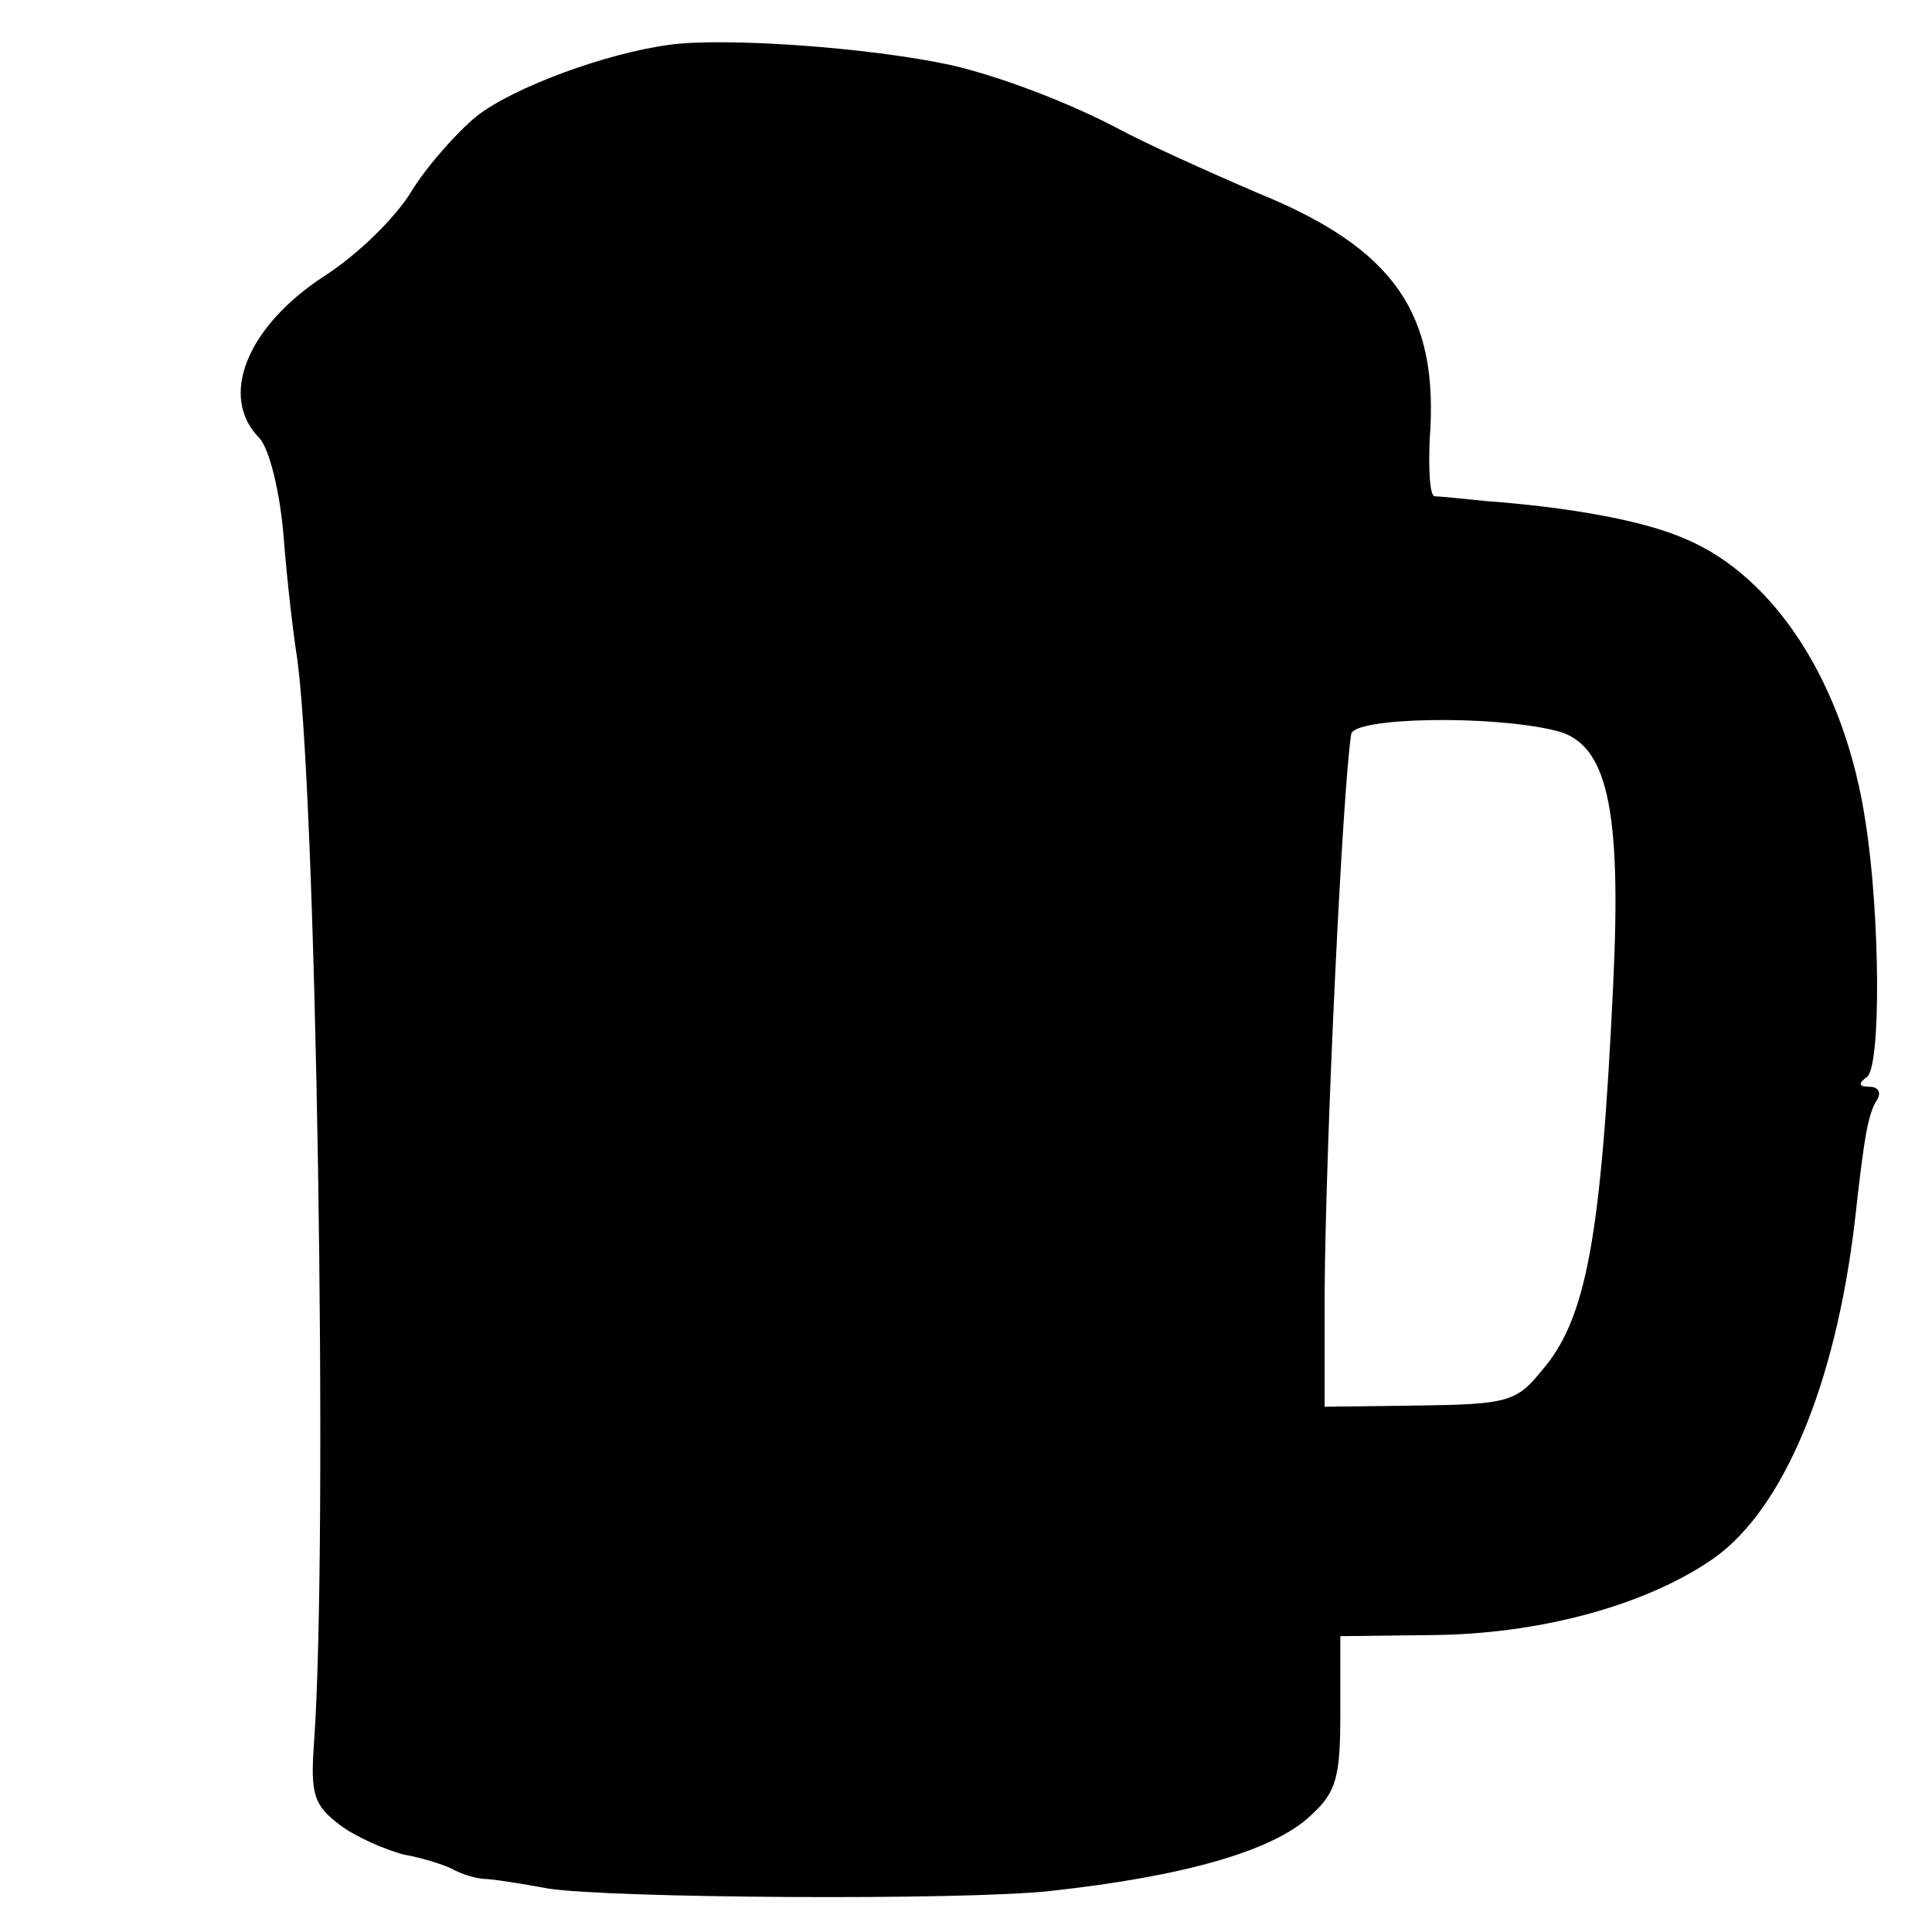 <?xml version="1.0" standalone="no"?>
<!DOCTYPE svg PUBLIC "-//W3C//DTD SVG 20010904//EN"
 "http://www.w3.org/TR/2001/REC-SVG-20010904/DTD/svg10.dtd">
<svg version="1.0" xmlns="http://www.w3.org/2000/svg"
 width="160pt" height="160pt" viewBox="0 0 160 160"
 preserveAspectRatio="xMidYMid meet">
<g transform="translate(0,160) scale(0.1,-0.1)"
fill="#000000" stroke="none">
<path d="M555 1563 c-53 -7 -129 -35 -160 -59 -16 -13 -41 -41 -54 -62 -13
-22 -46 -54 -73 -71 -64 -42 -87 -100 -53 -134 8 -9 17 -44 20 -83 3 -38 8
-79 10 -92 17 -98 27 -743 15 -906 -3 -42 0 -51 21 -67 13 -10 38 -21 54 -25
17 -3 34 -9 40 -12 5 -3 16 -7 25 -8 8 0 32 -4 54 -8 50 -8 344 -10 416 -2
110 12 184 33 215 62 22 20 25 32 25 86 l0 63 83 1 c88 2 173 26 227 64 57 41
100 143 116 278 8 72 11 90 19 102 3 6 0 10 -7 10 -9 0 -9 3 -2 8 12 8 11 135
-1 211 -17 114 -75 204 -150 235 -34 15 -96 26 -164 31 -20 2 -39 4 -43 4 -4
1 -5 22 -4 47 8 104 -29 158 -142 204 -42 18 -95 42 -117 54 -42 22 -98 43
-137 52 -69 15 -188 23 -233 17z m733 -568 c43 -10 55 -63 48 -210 -10 -210
-22 -278 -60 -321 -20 -25 -29 -27 -101 -28 l-78 -1 0 95 c1 130 15 418 22
462 2 14 116 16 169 3z"/>
</g>
</svg>
